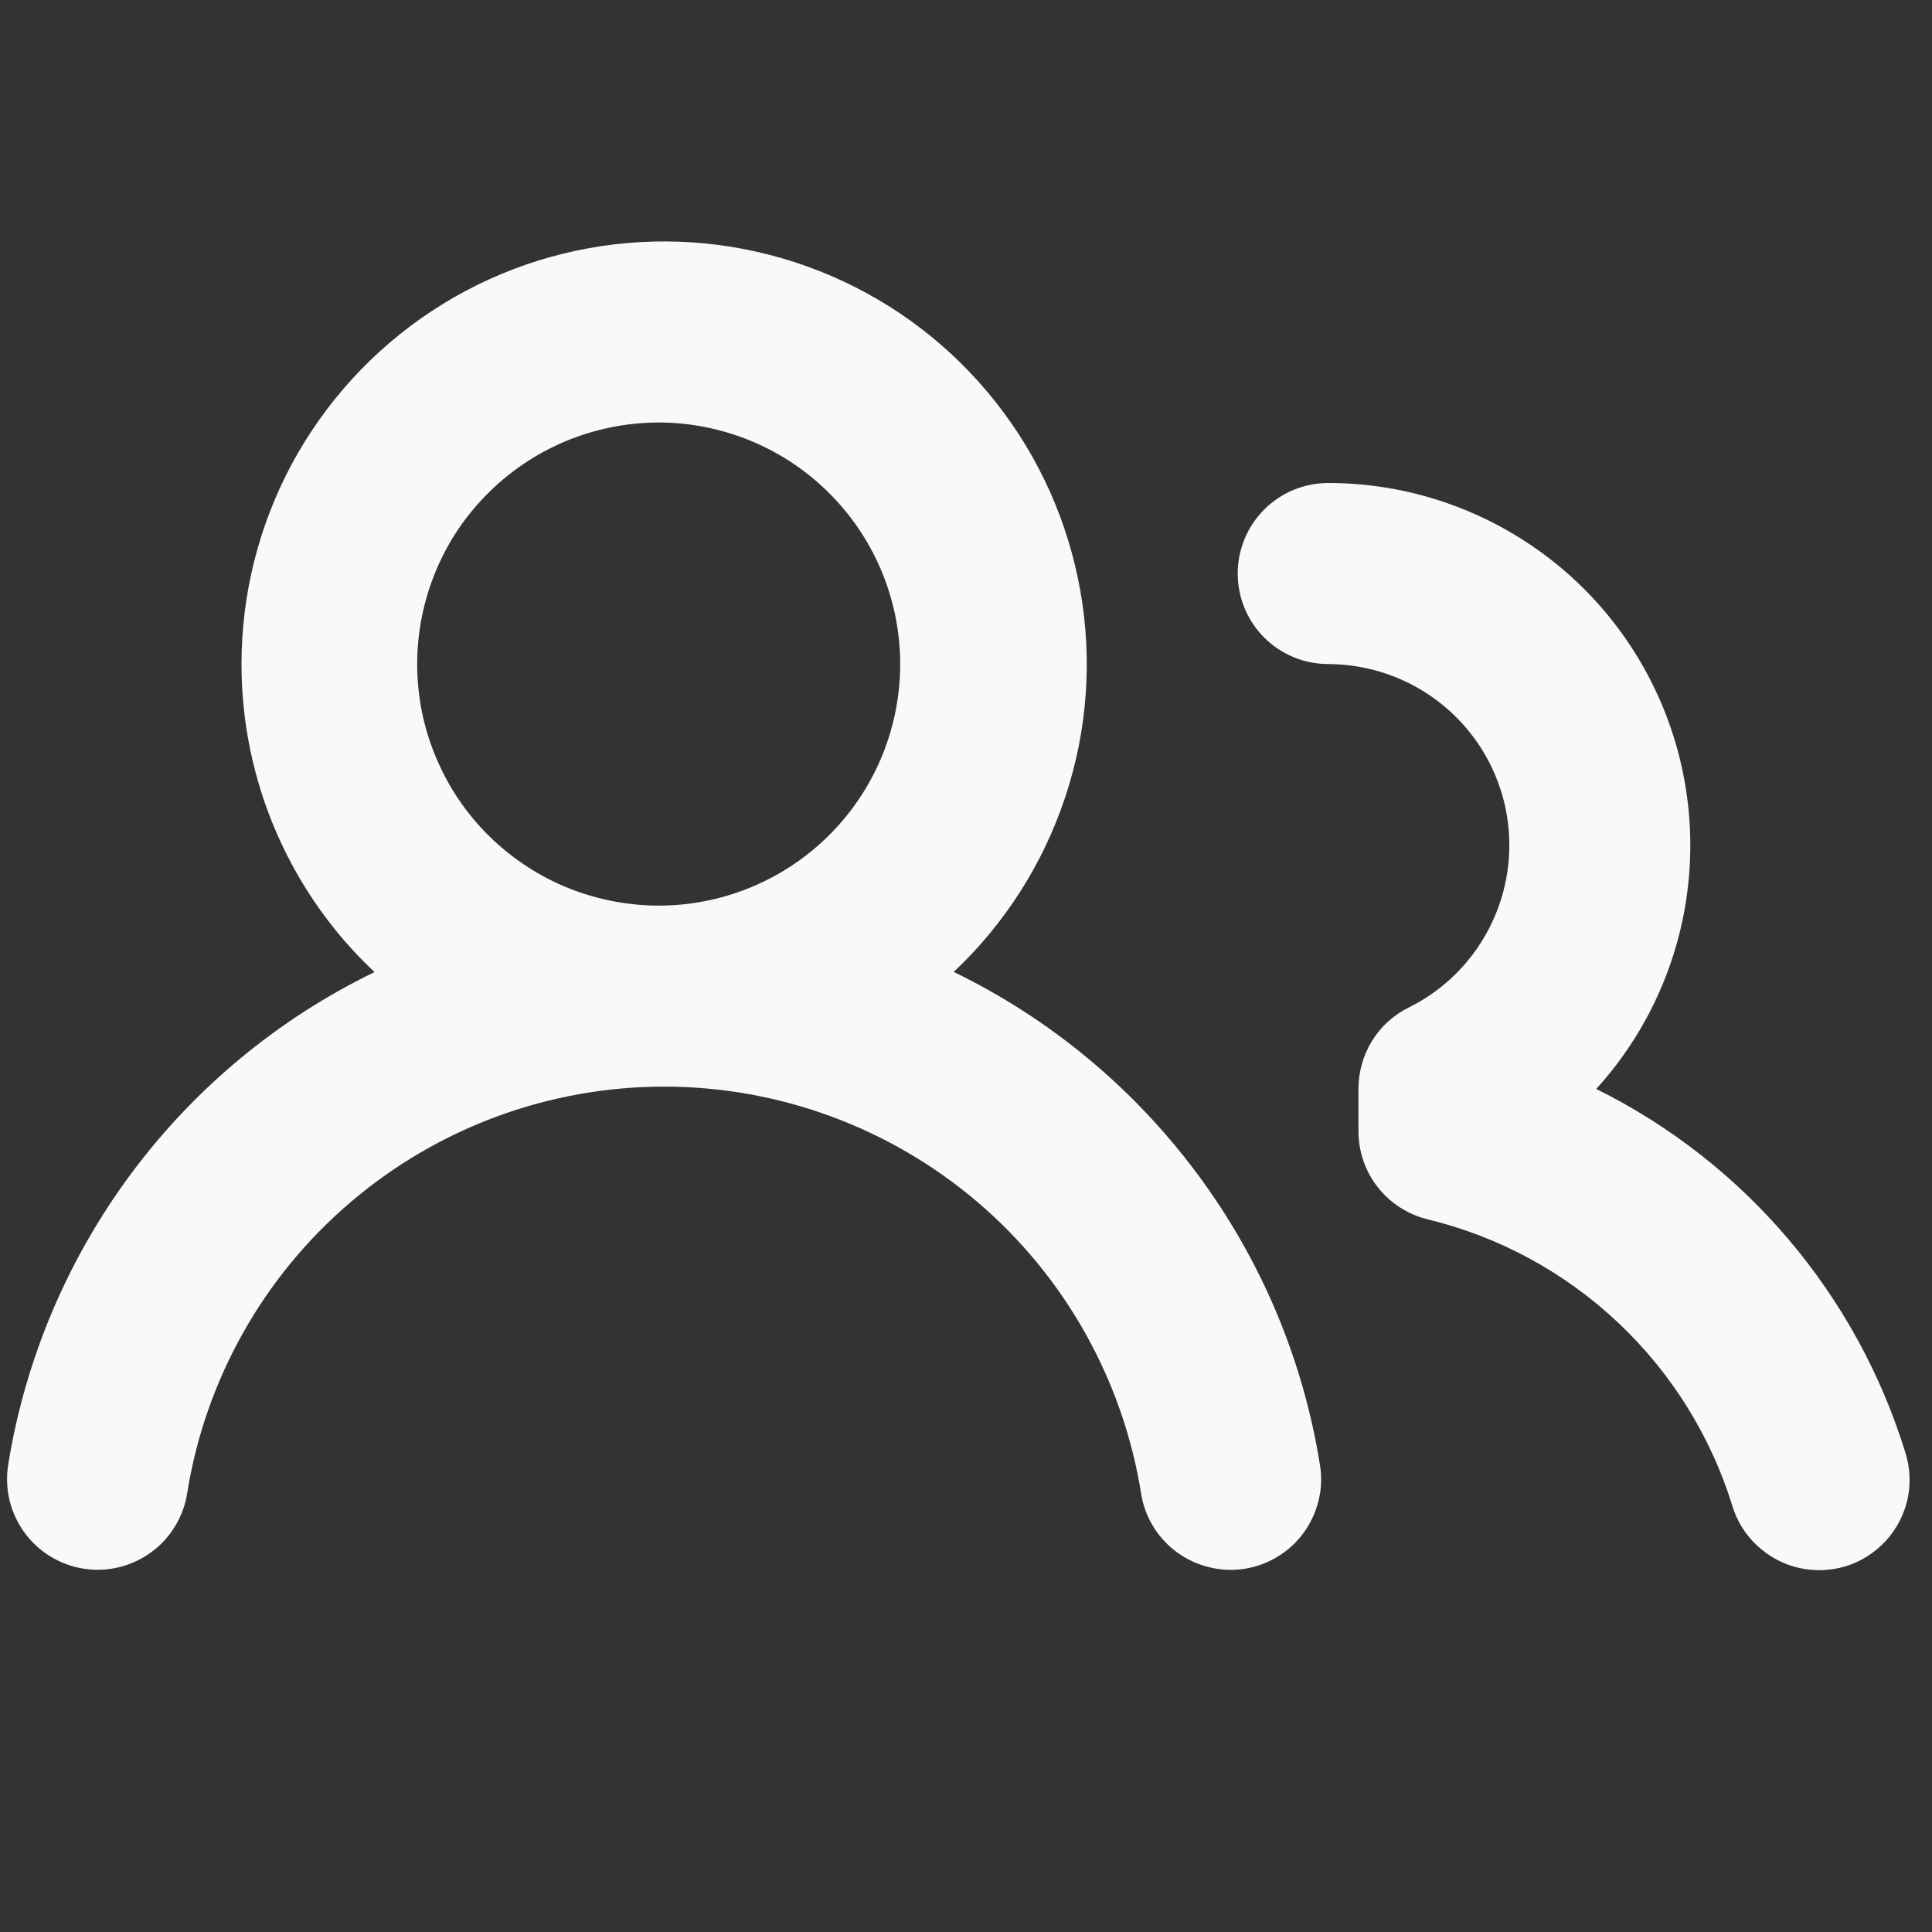 <svg width="14" height="14" viewBox="0 0 14 14" fill="none" xmlns="http://www.w3.org/2000/svg">
<rect x="0" y="0" width="14" height="14" fill="#333333" stroke="none"/>
<path d="M1.75 4.812C1.75 4.305 1.876 3.805 2.117 3.358C2.358 2.912 2.706 2.532 3.13 2.253C3.554 1.974 4.041 1.805 4.547 1.761C5.053 1.717 5.561 1.8 6.027 2.001C6.493 2.202 6.902 2.516 7.216 2.915C7.531 3.313 7.741 3.784 7.829 4.284C7.917 4.784 7.879 5.298 7.718 5.779C7.558 6.261 7.28 6.695 6.911 7.043C7.608 7.381 8.213 7.883 8.675 8.505C9.138 9.127 9.443 9.851 9.565 10.616C9.579 10.701 9.576 10.789 9.555 10.872C9.535 10.956 9.499 11.035 9.448 11.105C9.398 11.175 9.334 11.234 9.26 11.279C9.187 11.324 9.105 11.354 9.02 11.368C8.935 11.381 8.848 11.378 8.764 11.357C8.68 11.337 8.601 11.301 8.531 11.25C8.462 11.2 8.402 11.136 8.357 11.062C8.312 10.989 8.282 10.907 8.269 10.822C8.137 10 7.717 9.251 7.084 8.711C6.45 8.171 5.645 7.874 4.812 7.874C3.98 7.874 3.174 8.171 2.541 8.711C1.907 9.251 1.487 10 1.356 10.822C1.343 10.907 1.312 10.989 1.267 11.062C1.222 11.136 1.163 11.2 1.093 11.25C1.023 11.301 0.944 11.337 0.861 11.357C0.777 11.377 0.69 11.381 0.605 11.367C0.519 11.354 0.438 11.323 0.364 11.278C0.291 11.233 0.227 11.174 0.176 11.104C0.126 11.034 0.089 10.955 0.069 10.871C0.049 10.788 0.046 10.701 0.059 10.616C0.182 9.851 0.488 9.127 0.95 8.505C1.412 7.883 2.017 7.382 2.714 7.044C2.409 6.758 2.167 6.412 2.001 6.028C1.835 5.644 1.75 5.231 1.75 4.812ZM9.625 3.5C10.133 3.5 10.631 3.648 11.057 3.926C11.483 4.203 11.819 4.599 12.024 5.063C12.23 5.528 12.296 6.043 12.215 6.545C12.134 7.047 11.909 7.514 11.567 7.891C12.1 8.155 12.573 8.525 12.958 8.978C13.343 9.431 13.632 9.958 13.807 10.526C13.842 10.637 13.847 10.754 13.822 10.867C13.796 10.98 13.741 11.084 13.663 11.168C13.584 11.253 13.484 11.316 13.374 11.35C13.263 11.383 13.146 11.387 13.033 11.361C12.921 11.335 12.817 11.279 12.733 11.2C12.648 11.121 12.586 11.022 12.553 10.911C12.396 10.404 12.11 9.946 11.723 9.582C11.336 9.218 10.862 8.961 10.346 8.836C10.203 8.801 10.075 8.719 9.984 8.603C9.893 8.488 9.844 8.344 9.844 8.197V7.889C9.844 7.767 9.878 7.647 9.942 7.543C10.006 7.439 10.098 7.355 10.208 7.301C10.473 7.17 10.686 6.952 10.812 6.684C10.938 6.417 10.97 6.114 10.903 5.826C10.835 5.537 10.672 5.281 10.44 5.097C10.208 4.913 9.921 4.813 9.625 4.812C9.451 4.812 9.284 4.743 9.161 4.62C9.038 4.497 8.969 4.33 8.969 4.156C8.969 3.982 9.038 3.815 9.161 3.692C9.284 3.569 9.451 3.5 9.625 3.5ZM4.812 3.062C4.579 3.057 4.348 3.099 4.131 3.184C3.914 3.27 3.716 3.398 3.55 3.561C3.383 3.723 3.25 3.918 3.16 4.133C3.07 4.348 3.023 4.579 3.023 4.812C3.023 5.045 3.069 5.275 3.16 5.49C3.25 5.705 3.382 5.9 3.549 6.063C3.716 6.226 3.913 6.354 4.13 6.44C4.347 6.525 4.579 6.567 4.812 6.562C5.269 6.552 5.704 6.363 6.024 6.036C6.344 5.709 6.523 5.27 6.523 4.812C6.523 4.355 6.344 3.916 6.024 3.589C5.705 3.262 5.27 3.073 4.812 3.062Z" fill="#FAF9F9"/>
</svg>
